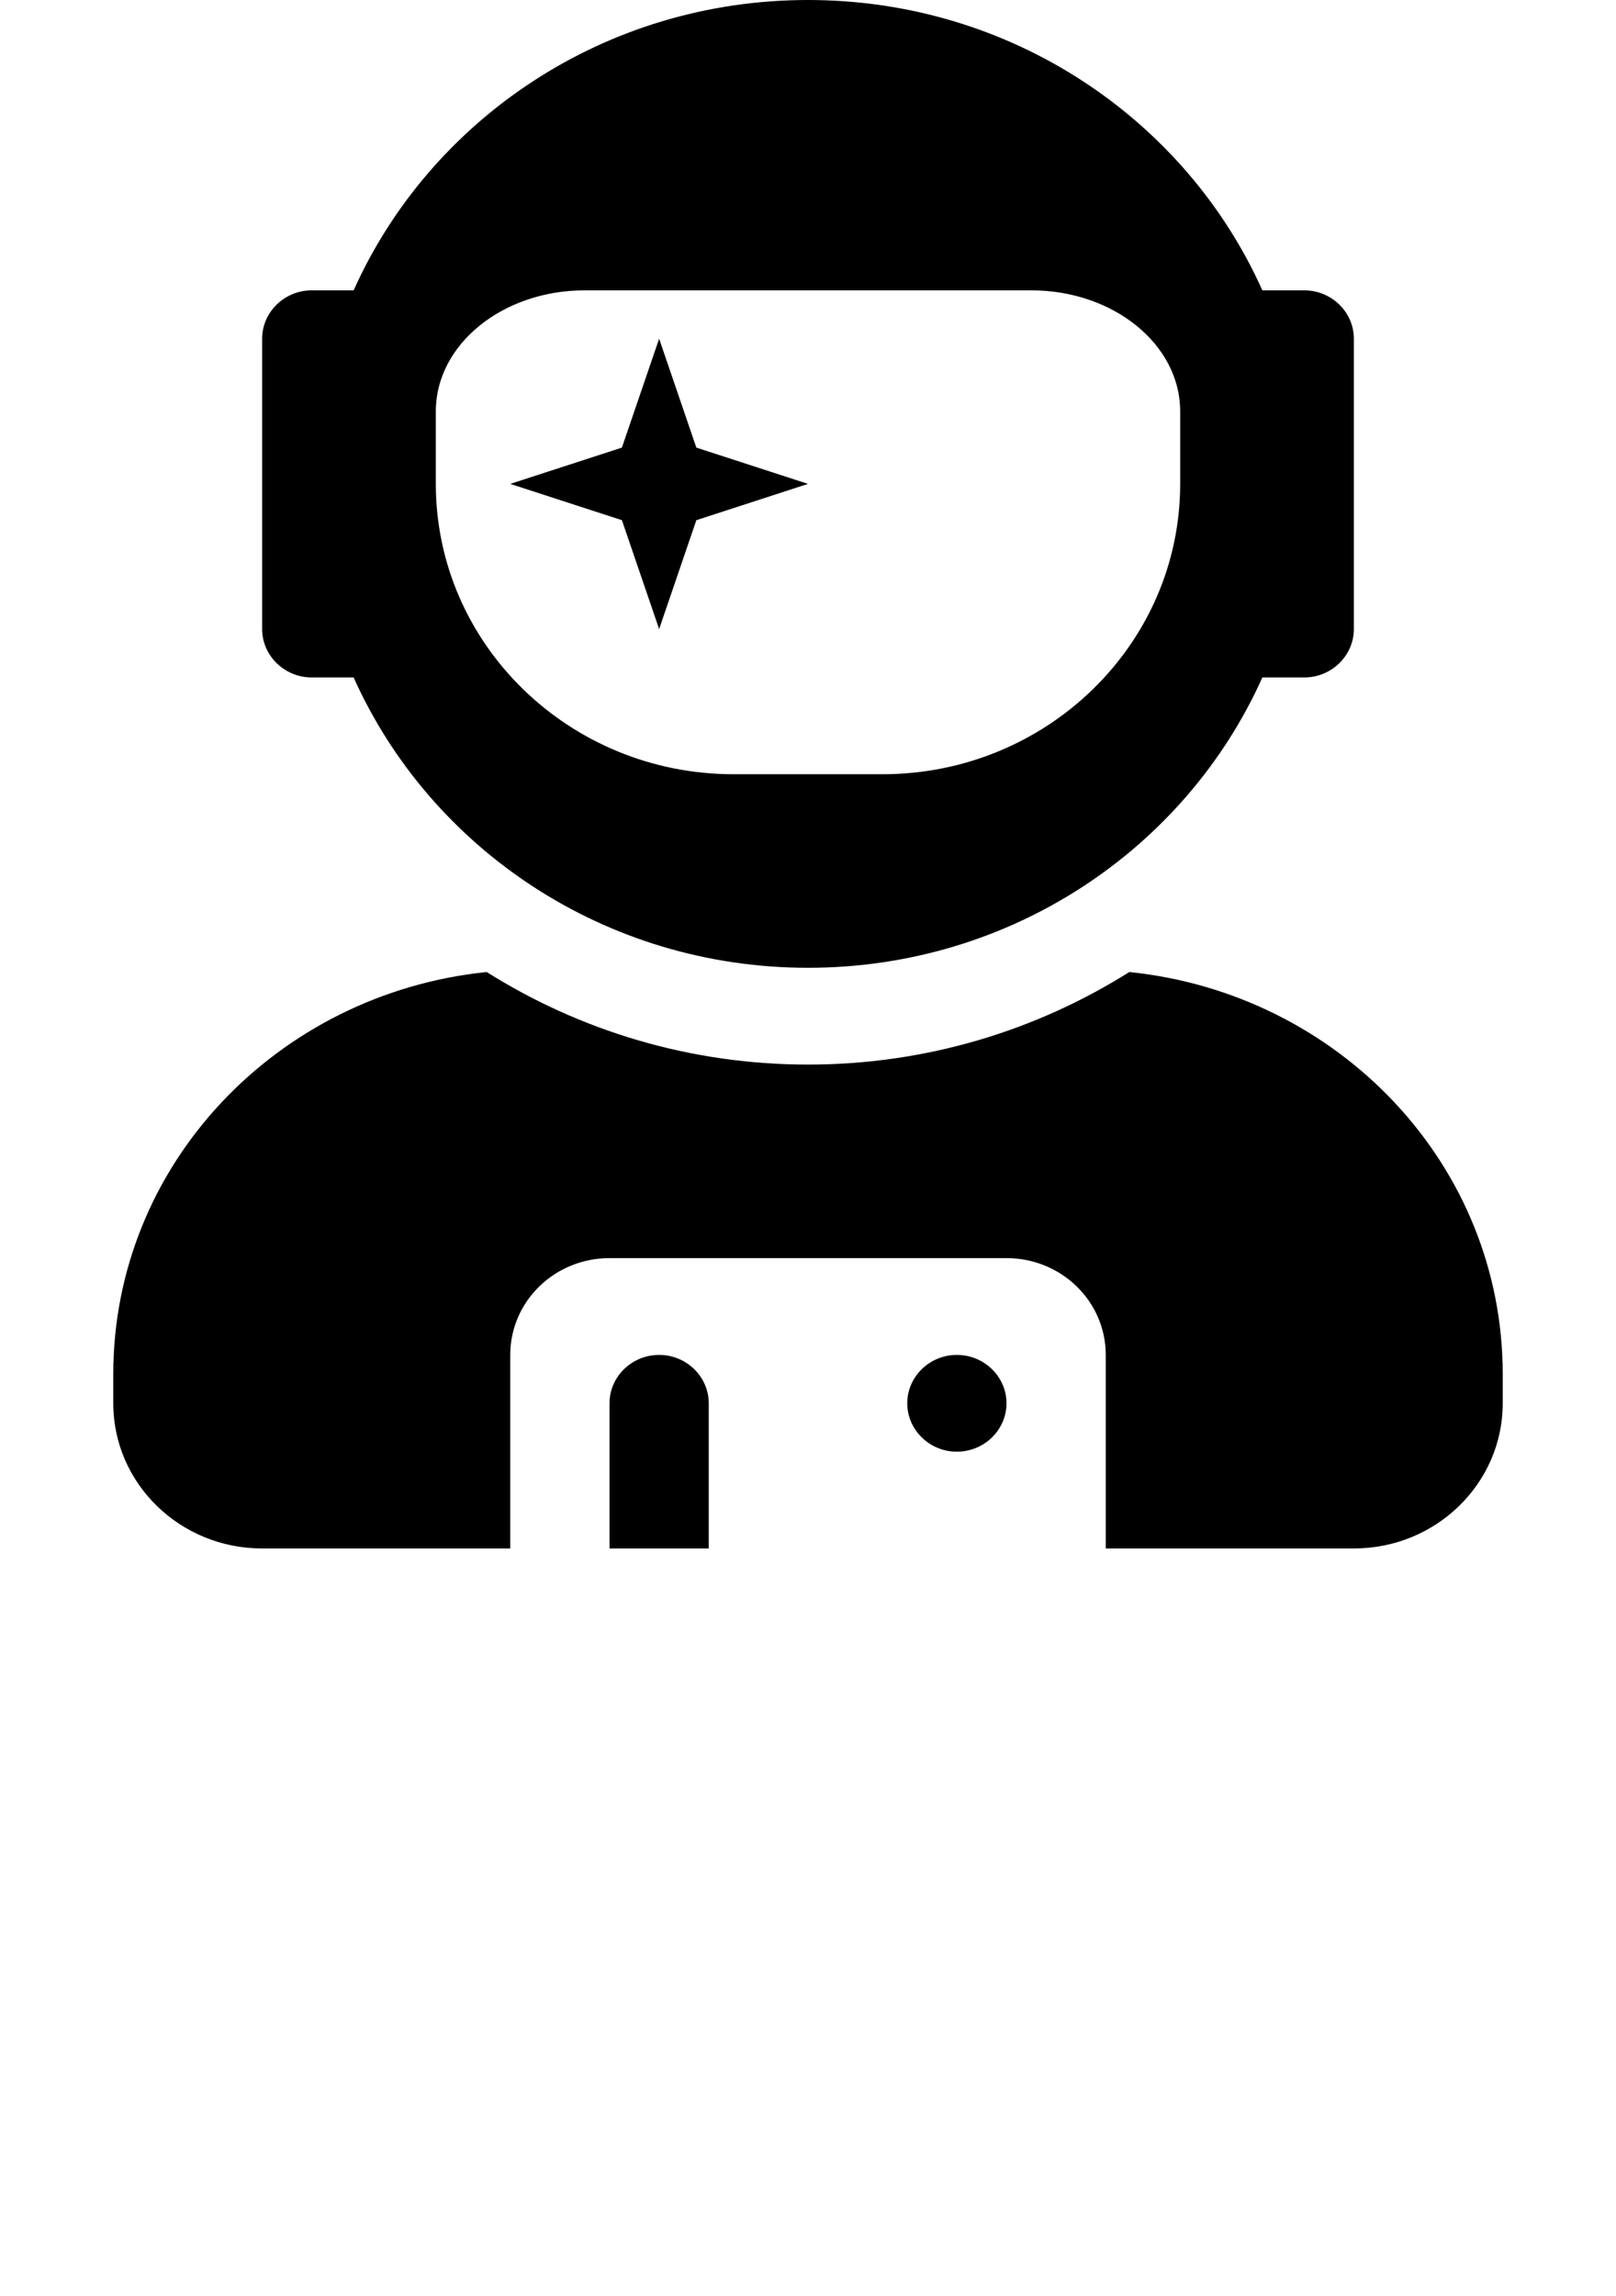 <svg width="214" height="304" viewBox="0 0 214 304" fill="none" xmlns="http://www.w3.org/2000/svg">
<path d="M41.286 89.688H46.83C56.975 112.31 80.057 128.125 107 128.125C133.943 128.125 157.025 112.31 167.17 89.688H172.714C176.329 89.688 179.286 86.805 179.286 83.281V44.844C179.286 41.32 176.329 38.438 172.714 38.438H167.17C157.025 15.815 133.943 0 107 0C80.057 0 56.975 15.815 46.83 38.438H41.286C37.671 38.438 34.714 41.32 34.714 44.844V83.281C34.714 86.805 37.671 89.688 41.286 89.688ZM57.714 54.453C57.714 45.605 66.545 38.438 77.429 38.438H136.571C147.455 38.438 156.286 45.605 156.286 54.453V64.062C156.286 85.283 138.625 102.5 116.857 102.5H97.143C75.375 102.5 57.714 85.283 57.714 64.062V54.453ZM87.286 83.281L92.214 68.867L107 64.062L92.214 59.258L87.286 44.844L82.357 59.258L67.571 64.062L82.357 68.867L87.286 83.281ZM149.55 128.686C137.27 136.413 122.689 140.938 107 140.938C91.311 140.938 76.73 136.413 64.45 128.686C36.727 131.528 15 154.15 15 181.938V185.781C15 196.392 23.83 205 34.714 205H67.571V179.375C67.571 172.288 73.445 166.562 80.714 166.562H133.286C140.555 166.562 146.429 172.288 146.429 179.375V205H179.286C190.17 205 199 196.392 199 185.781V181.938C199 154.15 177.273 131.528 149.55 128.686ZM126.714 179.375C123.1 179.375 120.143 182.258 120.143 185.781C120.143 189.305 123.1 192.188 126.714 192.188C130.329 192.188 133.286 189.305 133.286 185.781C133.286 182.258 130.329 179.375 126.714 179.375ZM87.286 179.375C83.671 179.375 80.714 182.258 80.714 185.781V205H93.857V185.781C93.857 182.258 90.9 179.375 87.286 179.375Z" fill="black"/>
</svg>
